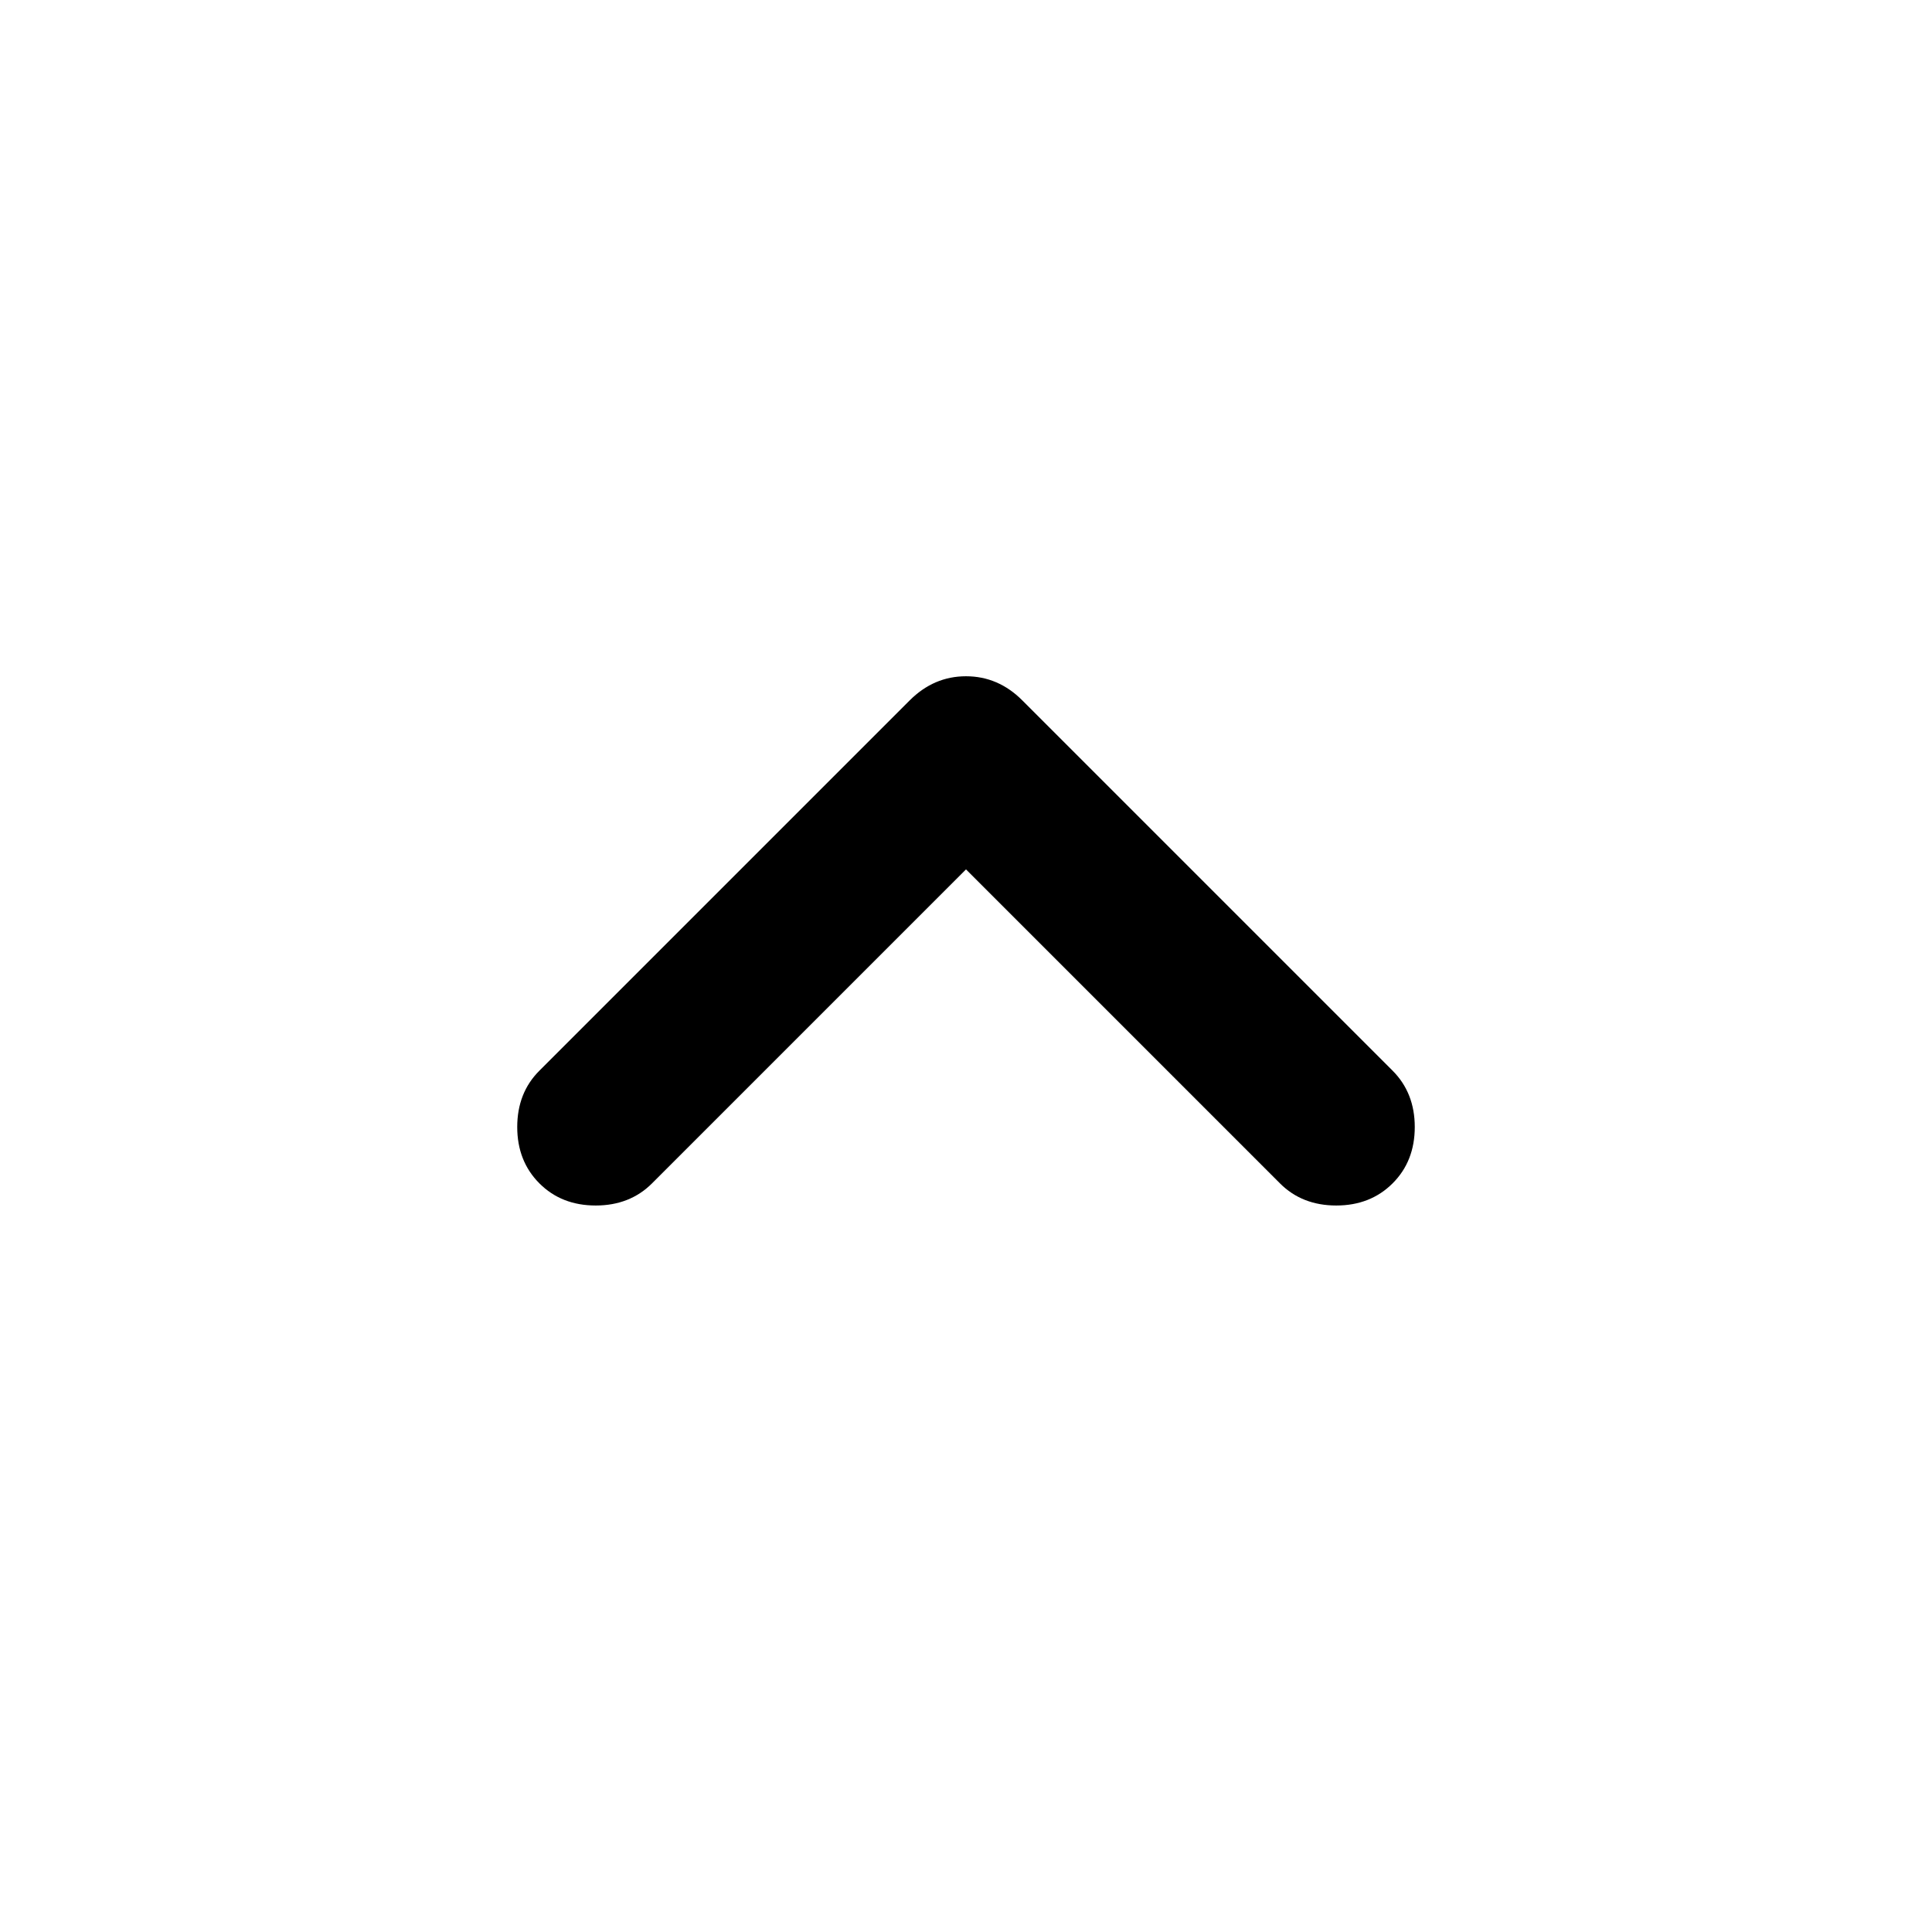 <!-- Generated by IcoMoon.io -->
<svg version="1.1" xmlns="http://www.w3.org/2000/svg" width="32" height="32" viewBox="0 0 32 32">
<path d="M16 14.4l-5.2 5.2c-0.244 0.244-0.556 0.367-0.933 0.367s-0.689-0.122-0.933-0.367c-0.244-0.244-0.367-0.556-0.367-0.933s0.122-0.689 0.367-0.933l6.133-6.133c0.267-0.267 0.578-0.4 0.933-0.4s0.667 0.133 0.933 0.4l6.133 6.133c0.244 0.244 0.367 0.556 0.367 0.933s-0.122 0.689-0.367 0.933c-0.244 0.244-0.556 0.367-0.933 0.367s-0.689-0.122-0.933-0.367l-5.2-5.2z"></path>
</svg>
